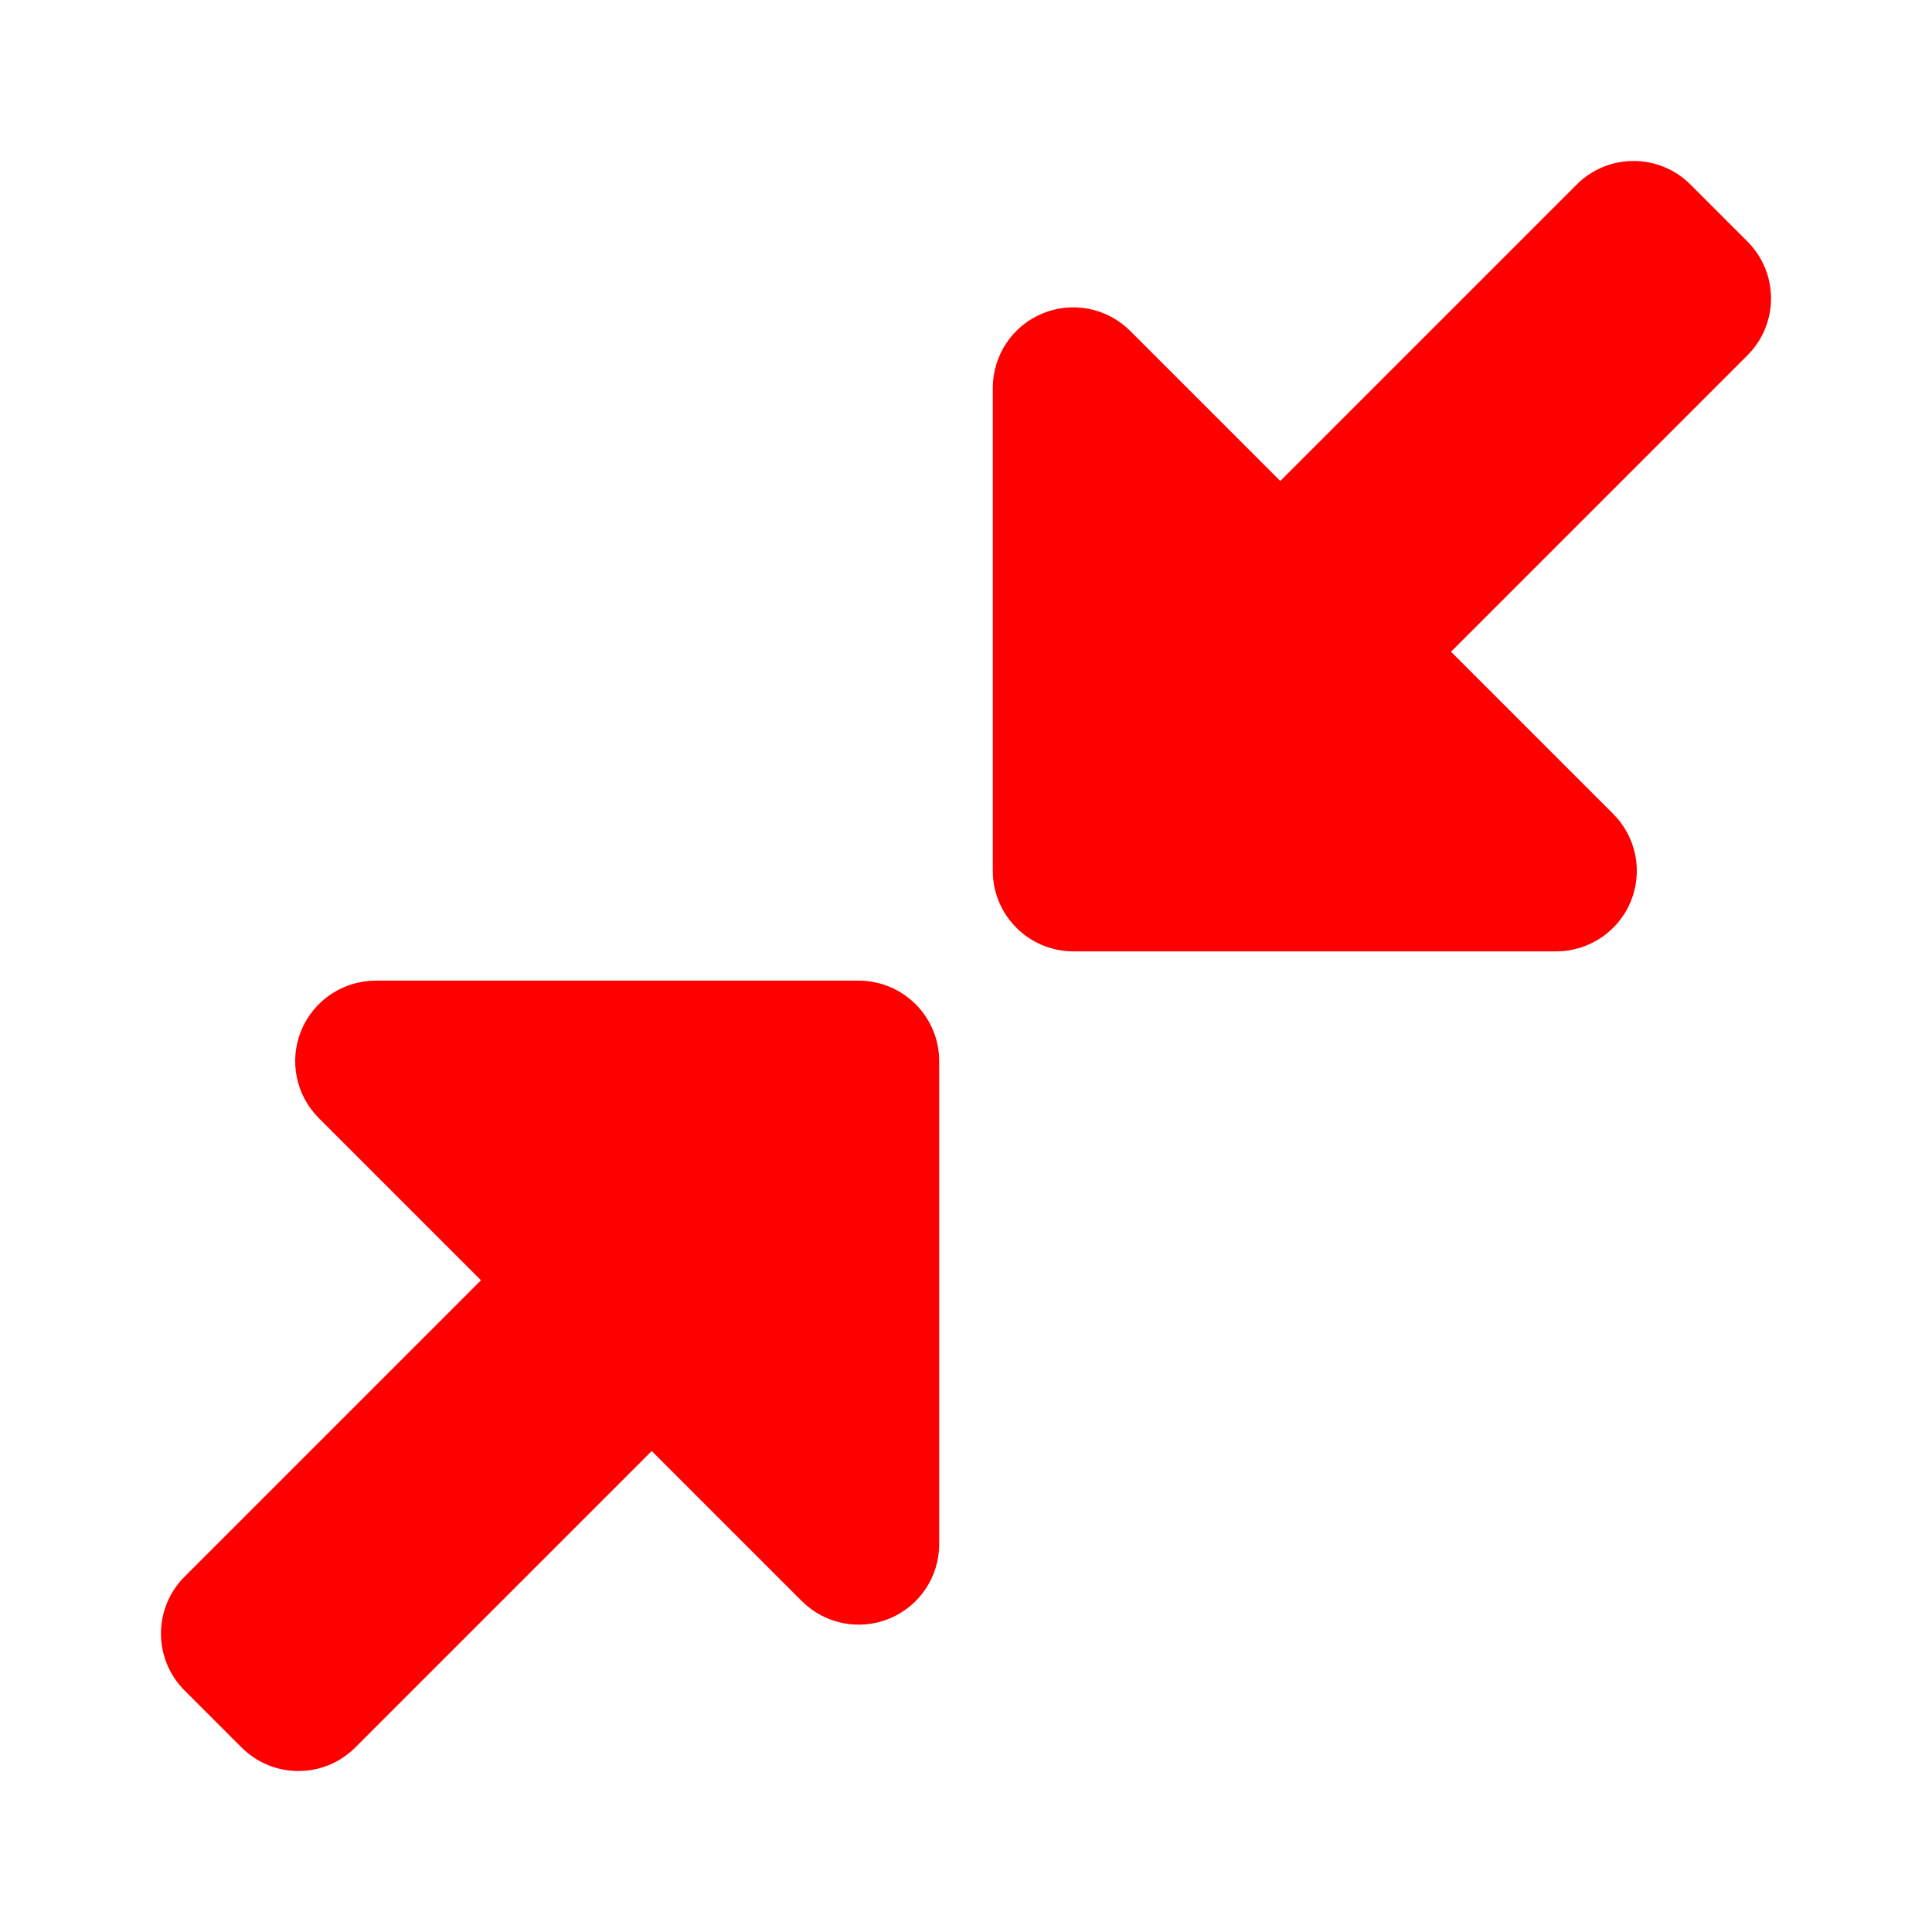 <?xml version="1.0" encoding="UTF-8" standalone="no"?>
<!-- Uploaded to: SVG Repo, www.svgrepo.com, Generator: SVG Repo Mixer Tools -->

<svg
   width="800px"
   height="800px"
   viewBox="0 0 24 24"
   fill="none"
   version="1.1"
   id="svg2"
   sodipodi:docname="leave-fullscreen.svg"
   inkscape:version="1.4 (86a8ad7, 2024-10-11)"
   xmlns:inkscape="http://www.inkscape.org/namespaces/inkscape"
   xmlns:sodipodi="http://sodipodi.sourceforge.net/DTD/sodipodi-0.dtd"
   xmlns="http://www.w3.org/2000/svg"
   xmlns:svg="http://www.w3.org/2000/svg">
  <defs
     id="defs2" />
  <sodipodi:namedview
     id="namedview2"
     pagecolor="#ffffff"
     bordercolor="#000000"
     borderopacity="0.25"
     inkscape:showpageshadow="2"
     inkscape:pageopacity="0.0"
     inkscape:pagecheckerboard="0"
     inkscape:deskcolor="#d1d1d1"
     inkscape:zoom="1.00875"
     inkscape:cx="399.50434"
     inkscape:cy="400"
     inkscape:window-width="1920"
     inkscape:window-height="1009"
     inkscape:window-x="-8"
     inkscape:window-y="-8"
     inkscape:window-maximized="1"
     inkscape:current-layer="svg2" />
  <path
     d="M20.04 10.111L18.025 8.096L21.707 4.414C22.098 4.024 22.098 3.391 21.707 3L21 2.293C20.61 1.902 19.976 1.902 19.586 2.293L15.904 5.975L14.04 4.111C13.754 3.825 13.324 3.739 12.95 3.894C12.576 4.049 12.333 4.414 12.333 4.818V10.818C12.333 11.37 12.781 11.818 13.333 11.818H19.333C19.737 11.818 20.102 11.574 20.257 11.201C20.412 10.827 20.326 10.397 20.04 10.111Z"
     fill="#000000"
     id="path1"
     style="fill:#ff0000;fill-opacity:1" />
  <path
     d="M3.96 13.889L5.975 15.904L2.293 19.586C1.902 19.976 1.902 20.61 2.293 21L3 21.707C3.391 22.098 4.024 22.098 4.414 21.707L8.096 18.025L9.96 19.889C10.246 20.175 10.676 20.261 11.05 20.106C11.424 19.951 11.667 19.587 11.667 19.182V13.182C11.667 12.63 11.219 12.182 10.667 12.182H4.667C4.263 12.182 3.898 12.426 3.743 12.799C3.588 13.173 3.674 13.603 3.96 13.889Z"
     fill="#000000"
     id="path2"
     style="fill:#ff0000;fill-opacity:1" />
</svg>
